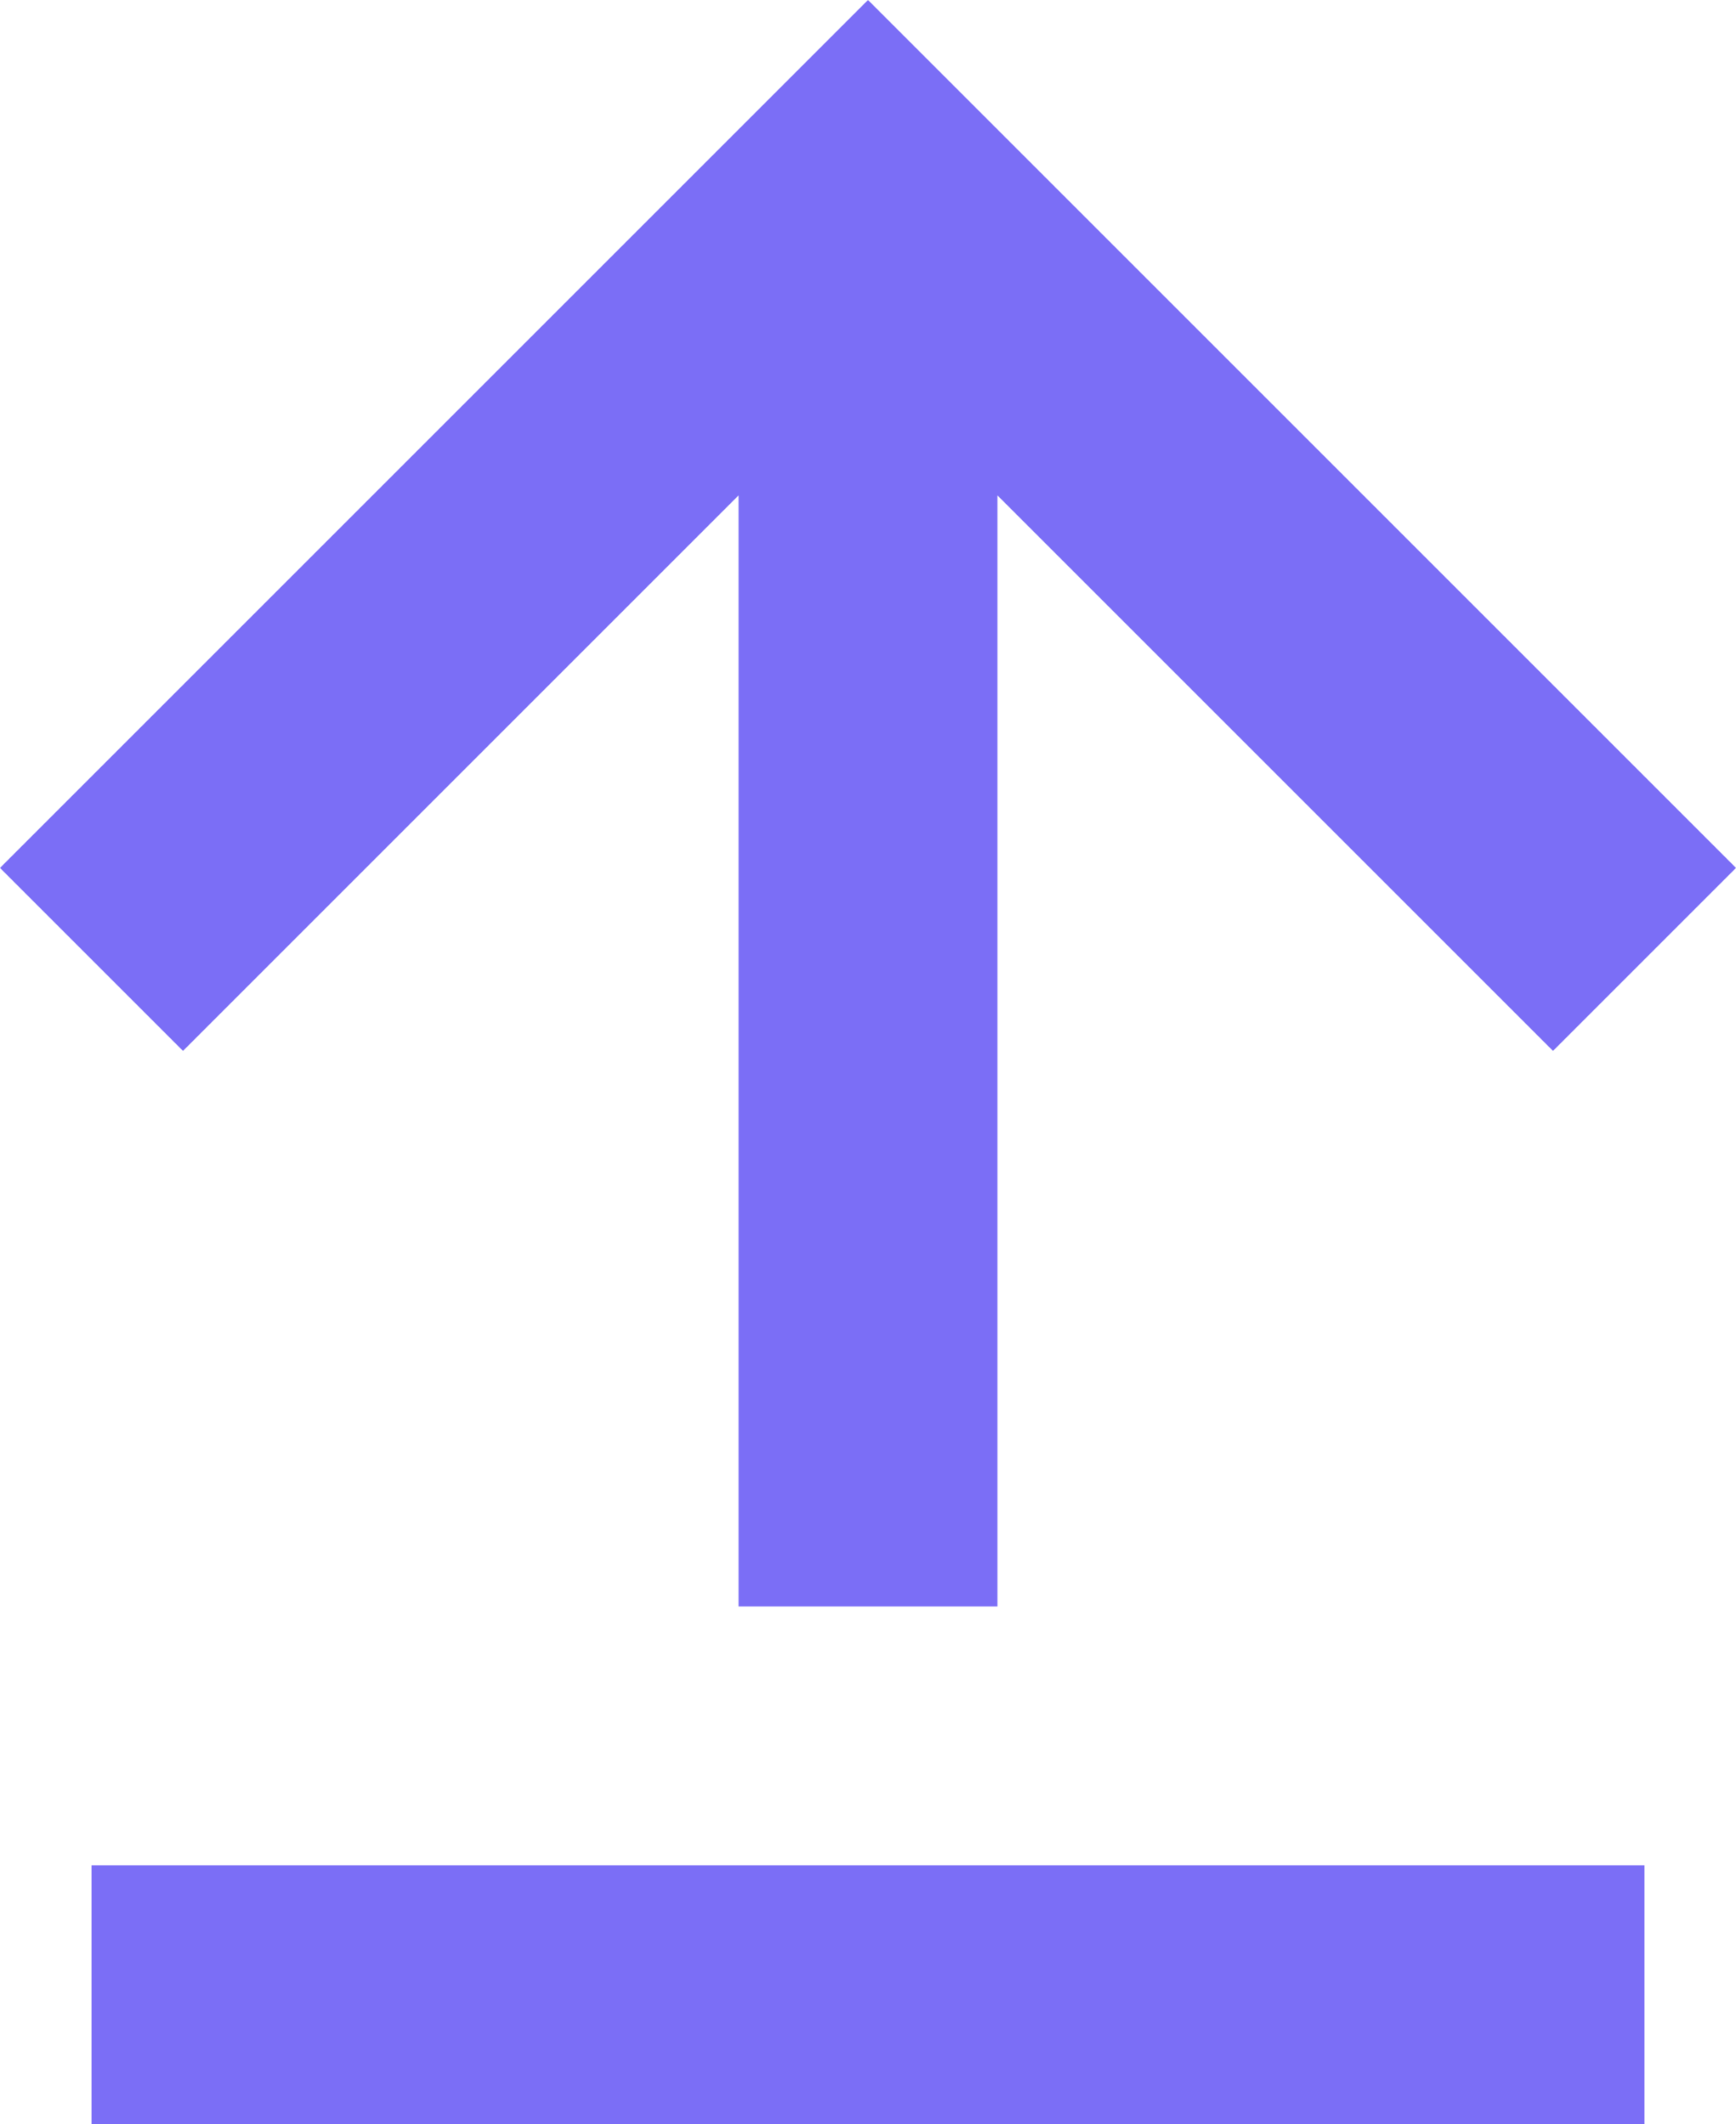 <svg xmlns="http://www.w3.org/2000/svg" width="13.414" height="16.414" viewBox="0 0 13.414 16.414"><path d="M6,18H18v2H6ZM12,3.586,5.293,10.293l1.414,1.414L11,7.414V16h2V7.414l4.293,4.293,1.414-1.414Z" transform="translate(-5.293 -3.586)" fill="#7b6ef6"/></svg>